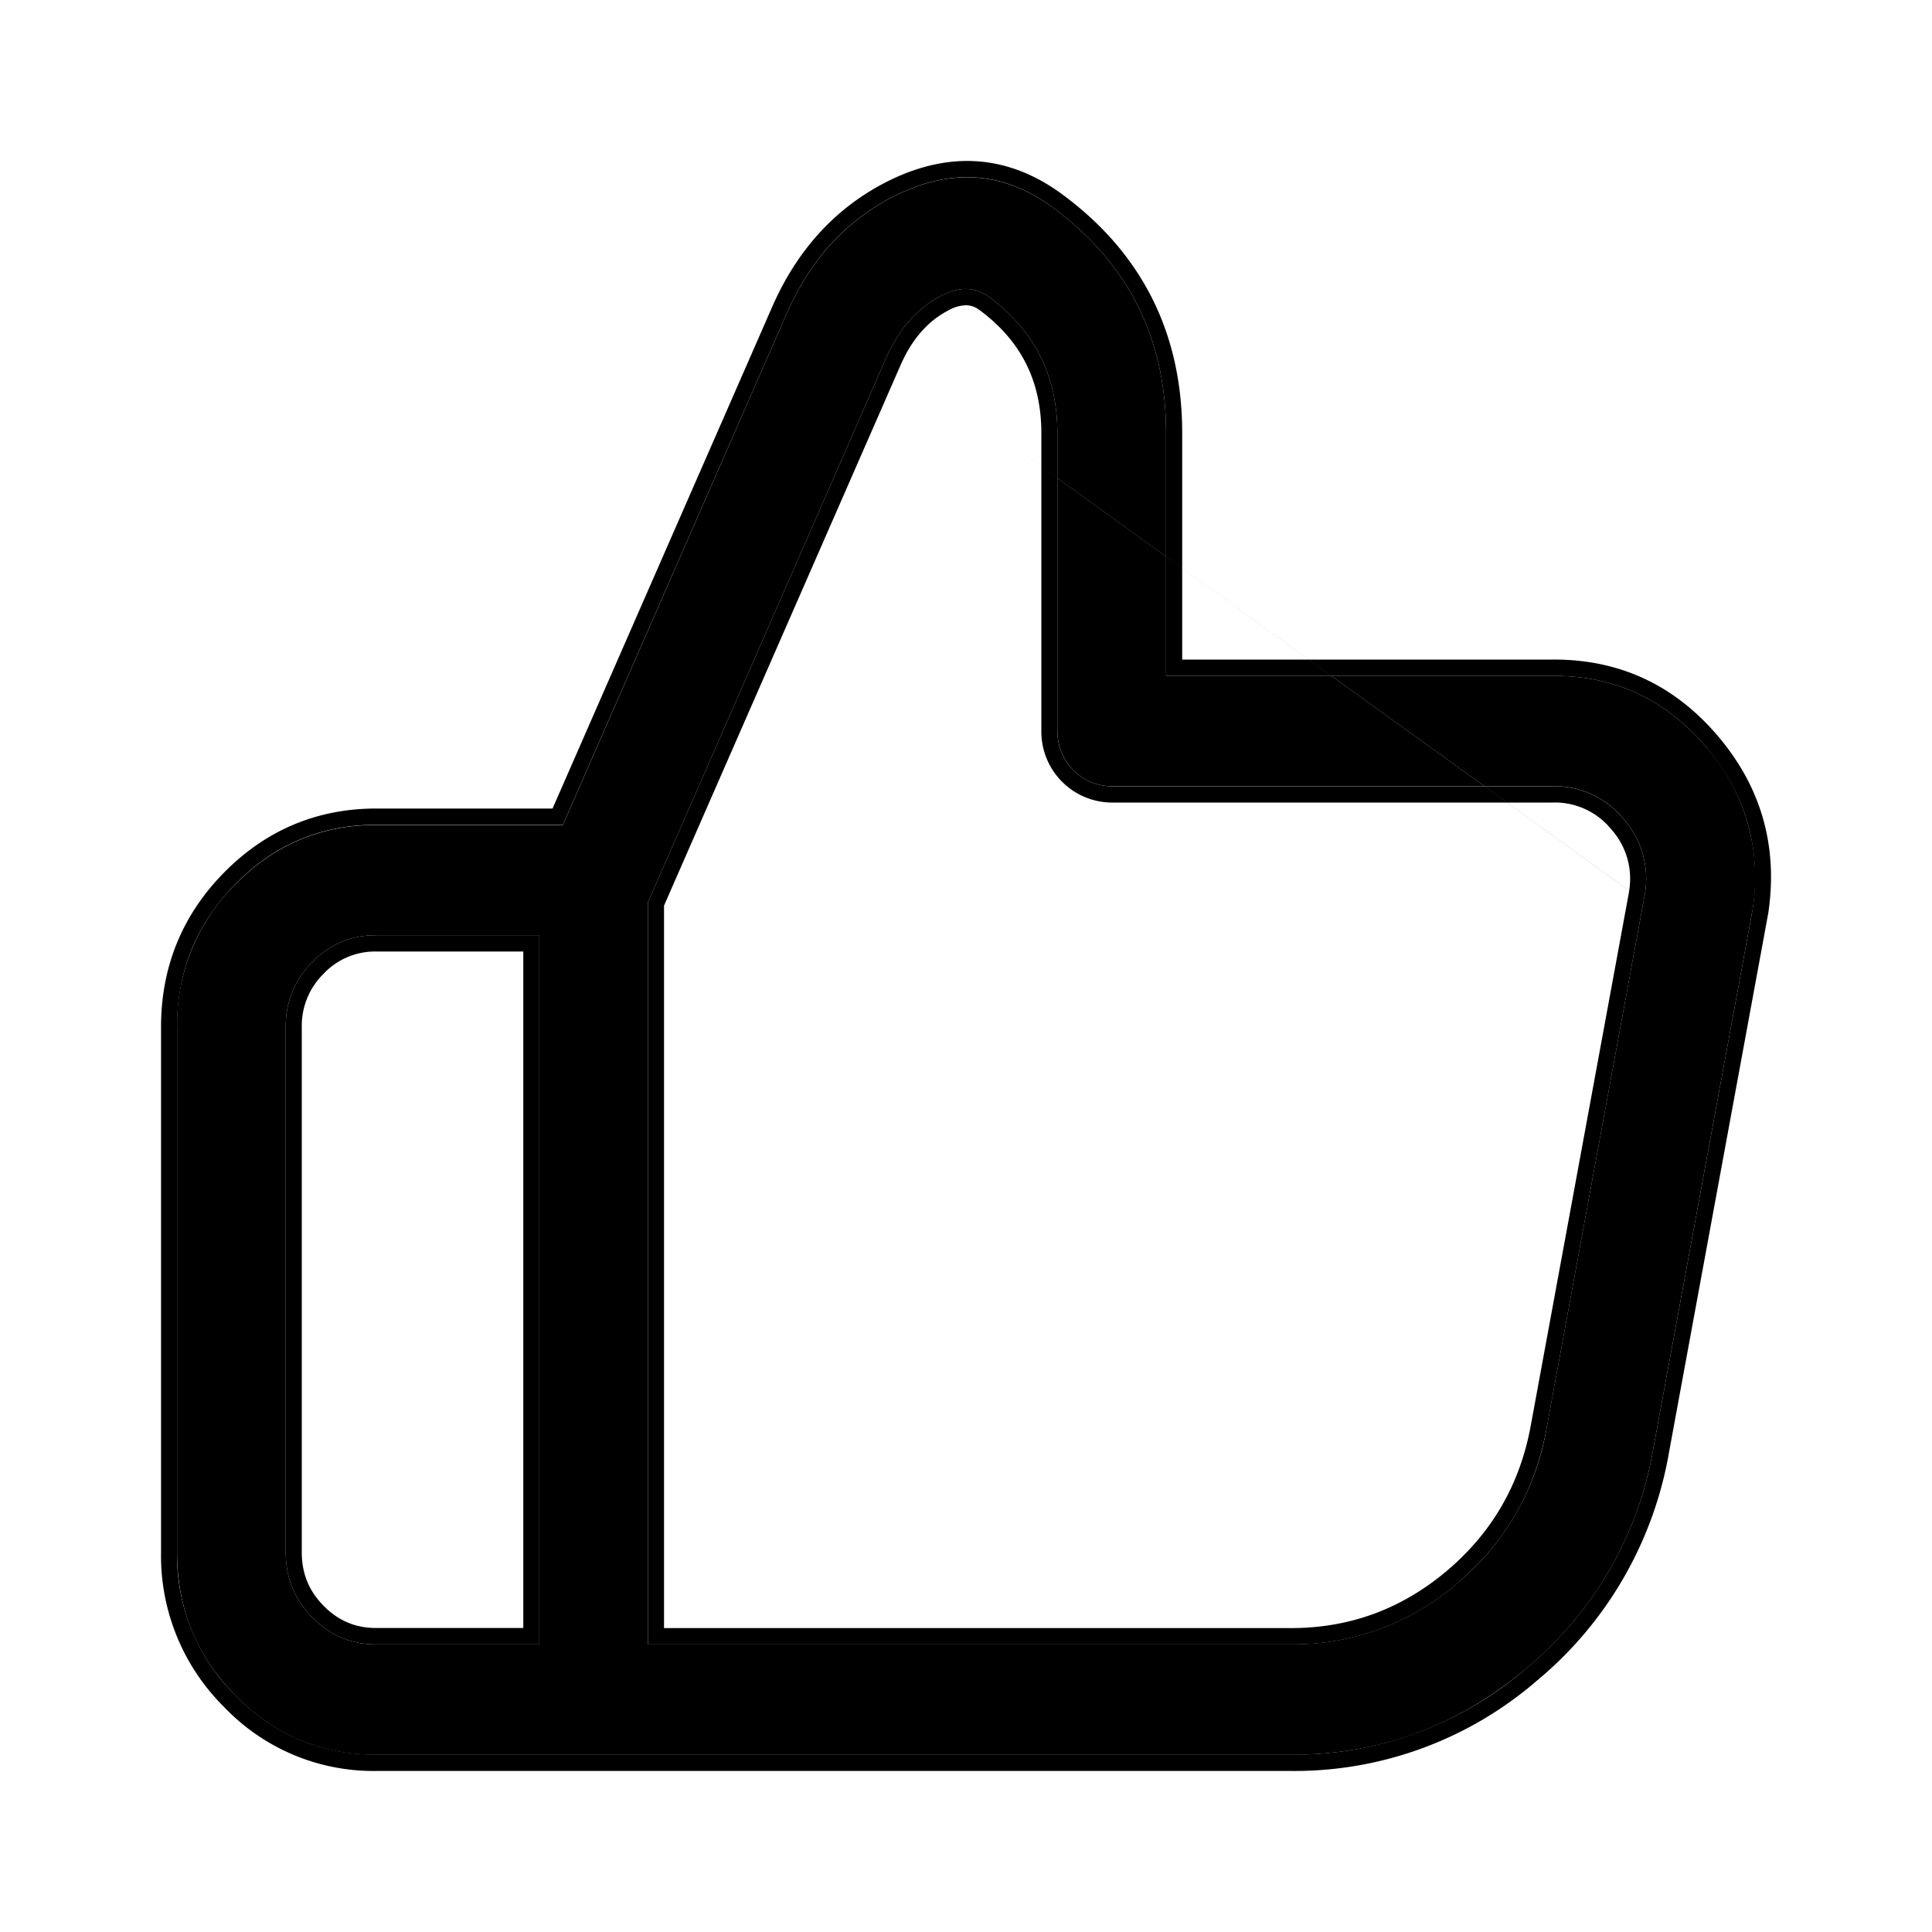 <svg width="18" height="18" viewBox="0 0 20 20" fill="none" xmlns="http://www.w3.org/2000/svg"><path fill-rule="evenodd" clip-rule="evenodd" d="M18.14 9.428l-.003.019L17.114 15a3.774 3.774 0 0 1-1.313 2.27 3.673 3.673 0 0 1-2.438.894H3.895c-.57 0-1.055-.205-1.458-.614a2.033 2.033 0 0 1-.604-1.48v-5.438c0-.578.201-1.071.604-1.48.402-.41.888-.614 1.458-.614h1.932l2.317-5.293c.24-.548.6-.948 1.083-1.2.599-.312 1.156-.278 1.672.103.782.577 1.172 1.355 1.172 2.334V6.997h3.994c.638-.007 1.167.235 1.588.726.421.492.584 1.06.488 1.705zm-2.076-2.6c.686-.007 1.262.256 1.714.785.453.529.63 1.146.527 1.84v.004l-.005.02v.003l-1.022 5.552a3.943 3.943 0 0 1-1.37 2.368 3.838 3.838 0 0 1-2.545.933H3.895a2.137 2.137 0 0 1-1.576-.663 2.203 2.203 0 0 1-.652-1.6v-5.437c0-.622.218-1.159.652-1.6.434-.44.962-.663 1.576-.663H5.72l2.273-5.192c.254-.58.64-1.01 1.159-1.282.32-.167.64-.246.953-.227.315.02.613.137.893.344.824.608 1.24 1.437 1.24 2.47v2.345h3.827zM9.741 3.063c-.247.128-.437.344-.57.647L6.708 9.34v7.683h6.655a2.59 2.59 0 0 0 1.72-.63c.498-.42.807-.955.926-1.601l1.02-5.544a.936.936 0 0 0-.225-.773.917.917 0 0 0-.739-.335h-4.557a.567.567 0 0 1-.562-.571V4.483c0-.591-.236-1.061-.708-1.41-.143-.105-.309-.109-.497-.01zm7.124 6.157a.766.766 0 0 0-.186-.636.753.753 0 0 0-.612-.276h-4.559a.734.734 0 0 1-.728-.74V4.483c0-.537-.21-.956-.64-1.273a.233.233 0 0 0-.137-.05.387.387 0 0 0-.185.053c-.208.108-.374.291-.495.566m0 0L6.874 9.375v7.479h6.489c.609 0 1.145-.197 1.614-.592.468-.396.757-.894.869-1.502l1.02-5.54M3.35 16.623c.152.155.33.23.545.23h1.522V9.85H3.895a.732.732 0 0 0-.545.23.755.755 0 0 0-.226.553v5.437c0 .218.074.4.226.553zm.545-6.941a.897.897 0 0 0-.663.278.924.924 0 0 0-.274.673v5.437c0 .263.091.487.274.673.183.186.404.28.663.28h1.688V9.681H3.895z" fill="currentColor"></path><path fill-rule="evenodd" clip-rule="evenodd" d="M18.137 9.447l.004-.02a2.044 2.044 0 0 0-.488-1.704c-.421-.491-.95-.733-1.588-.726h-2.282l1.584 1.142h.698a.917.917 0 0 1 .739.335.936.936 0 0 1 .225.773l-1.02 5.543a2.663 2.663 0 0 1-.926 1.602 2.59 2.59 0 0 1-1.72.63H6.708V9.34L9.171 3.71c.133-.303.323-.519.57-.647.188-.099.354-.095.497.01.472.349.708.819.708 1.41v.467l1.125.811V4.483c0-.98-.39-1.757-1.171-2.334-.517-.38-1.074-.415-1.673-.103-.482.252-.843.652-1.083 1.2L5.827 8.54H3.895c-.57 0-1.056.205-1.458.614a2.033 2.033 0 0 0-.604 1.48v5.437c0 .578.201 1.072.604 1.48.403.41.889.615 1.458.615h9.468c.918 0 1.731-.299 2.438-.895A3.774 3.774 0 0 0 17.114 15l1.023-5.553zm-14.242.235a.897.897 0 0 0-.663.278.924.924 0 0 0-.274.673v5.437c0 .263.091.487.274.673.183.186.404.28.663.28h1.688V9.681H3.895z" fill="currentColor"></path><path d="M10.946 7.568c0 .316.252.571.563.571h3.858l-1.584-1.142h-1.712V5.76l-1.125-.811v2.618z" fill="currentColor"></path></svg>
